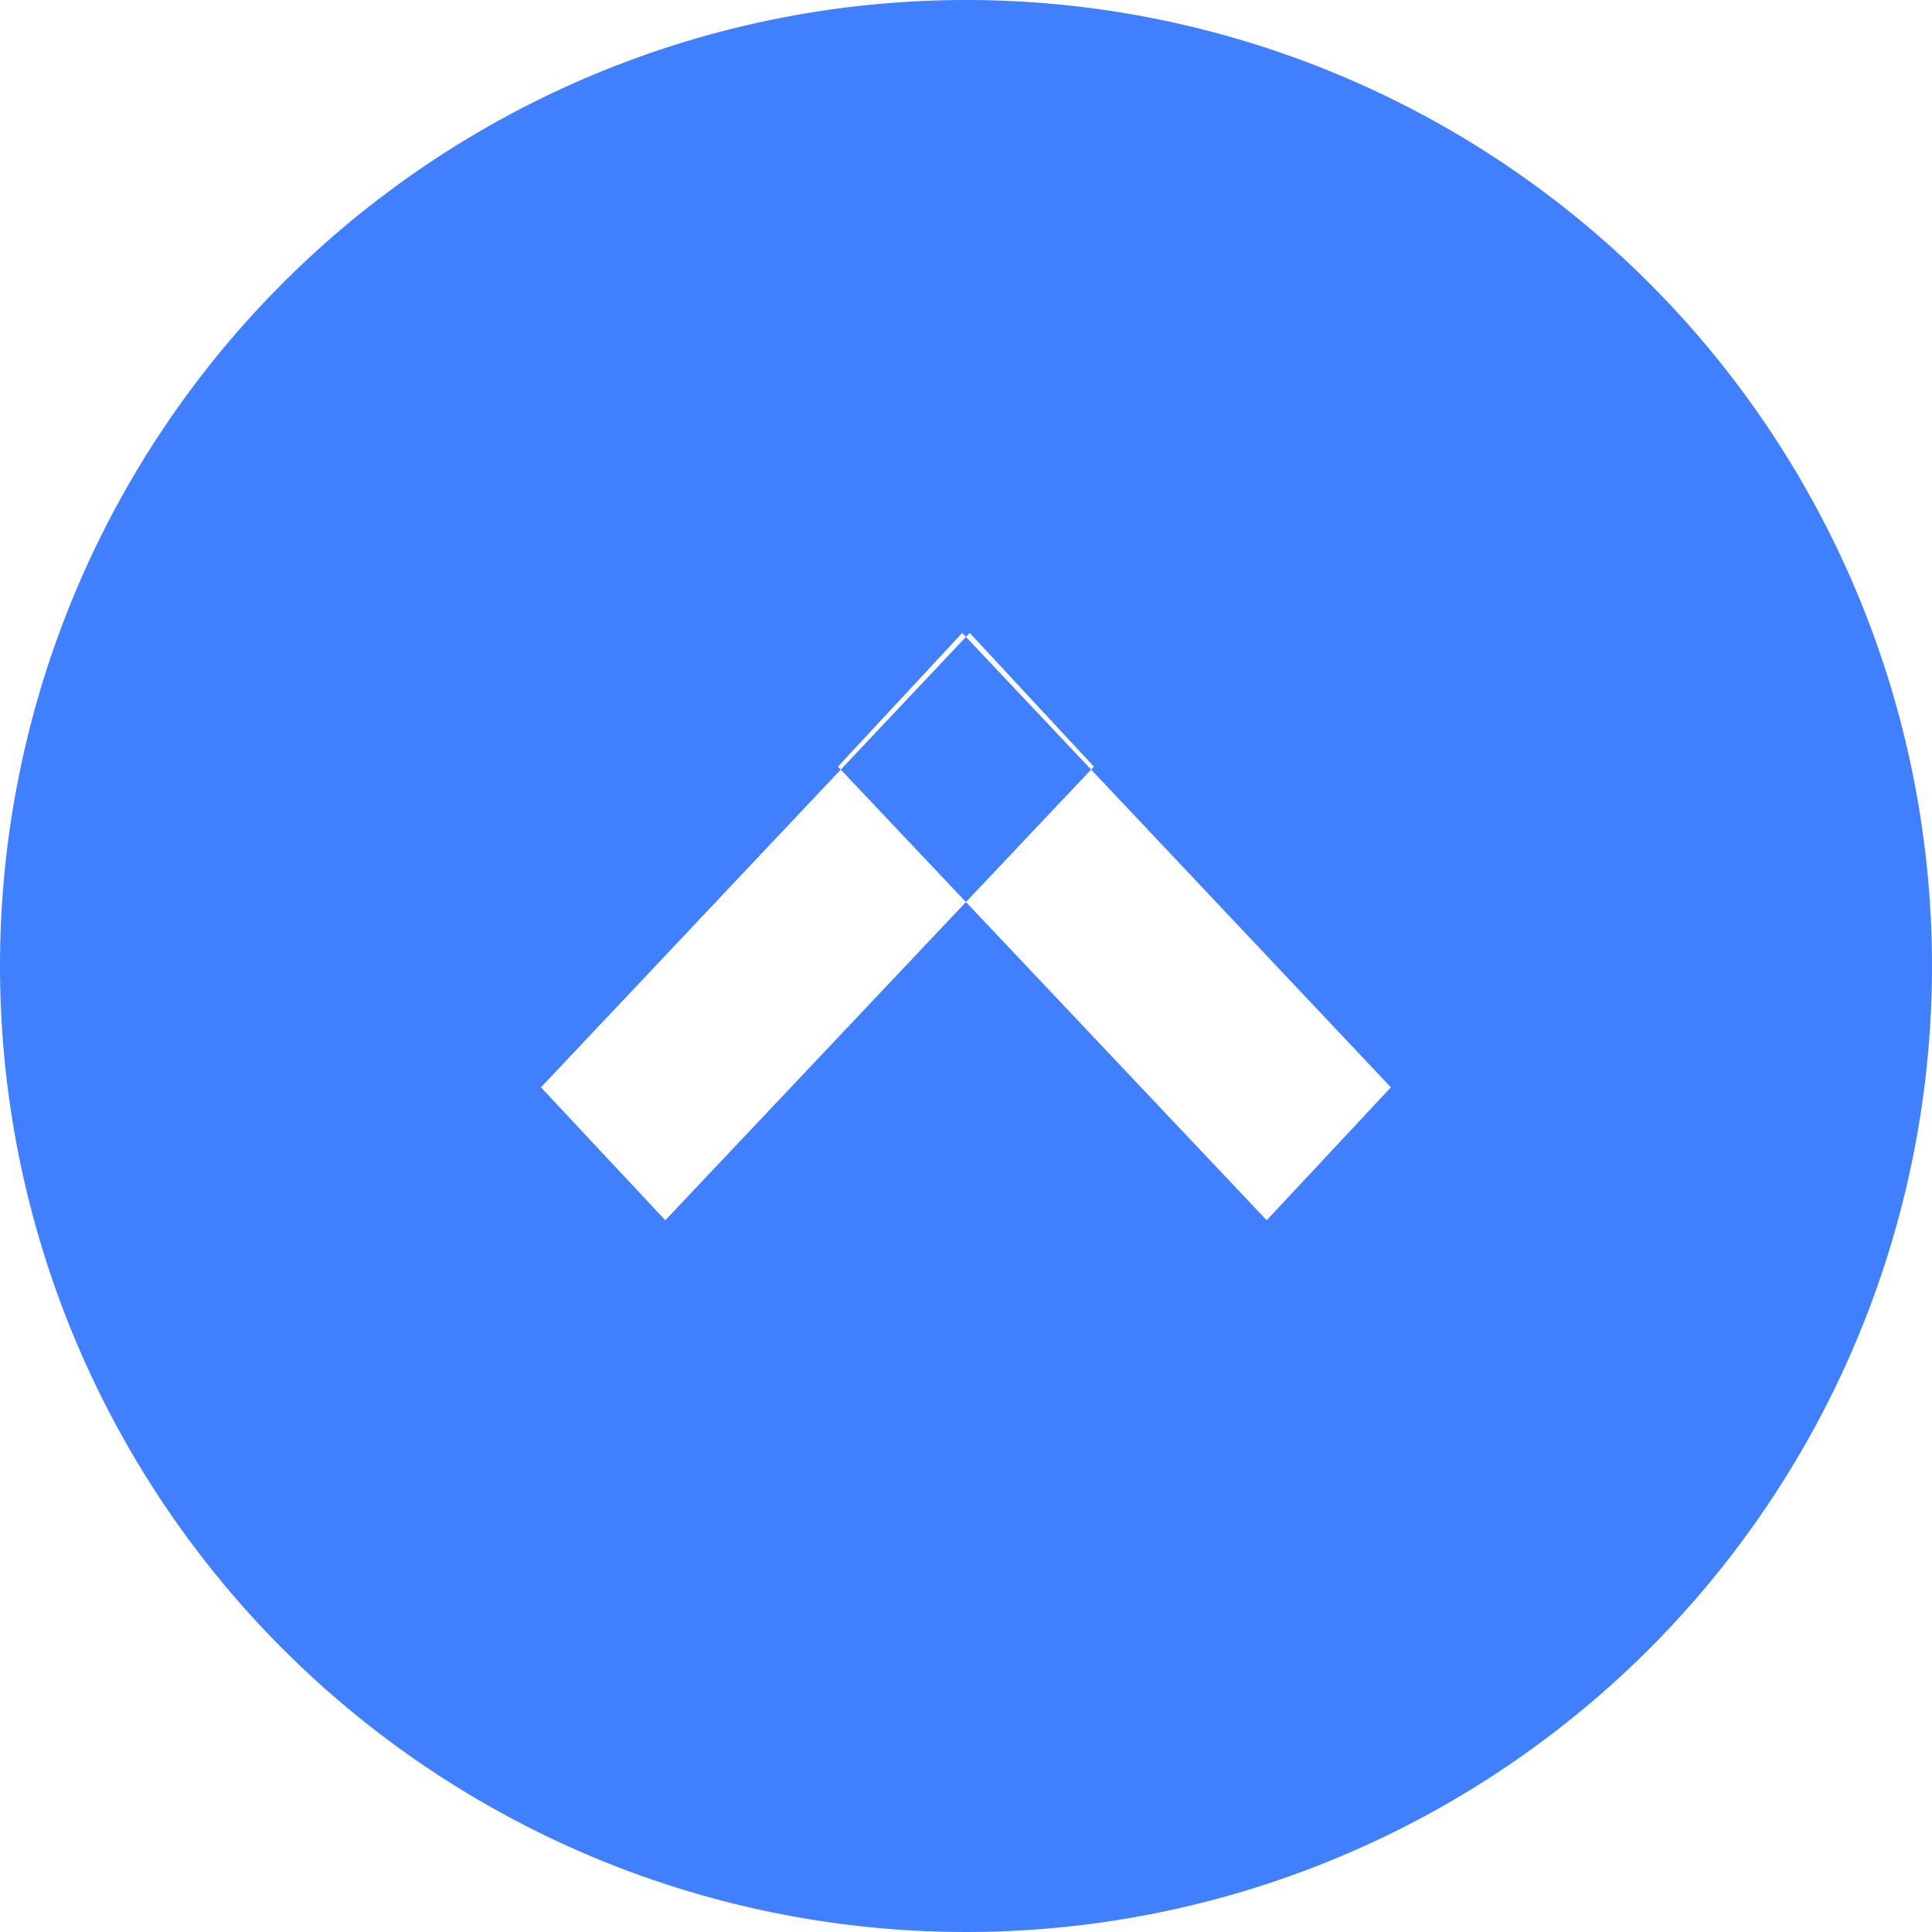 <svg xmlns="http://www.w3.org/2000/svg" width="25" height="25" viewBox="0 0 25 25">
  <defs>
    <style>
      .cls-1 {
        fill: #4080ff;
        fill-rule: evenodd;
      }
    </style>
  </defs>
  <path id="upvote" class="cls-1" d="M650.5,2403a12.5,12.5,0,1,1-12.5,12.5A12.5,12.5,0,0,1,650.5,2403Zm-3.891,15.79L645,2417.07l5.548-5.88,1.607,1.73Zm7.782,0,1.607-1.72-5.547-5.88-1.608,1.73Z" transform="translate(-638 -2403)"/>
</svg>

